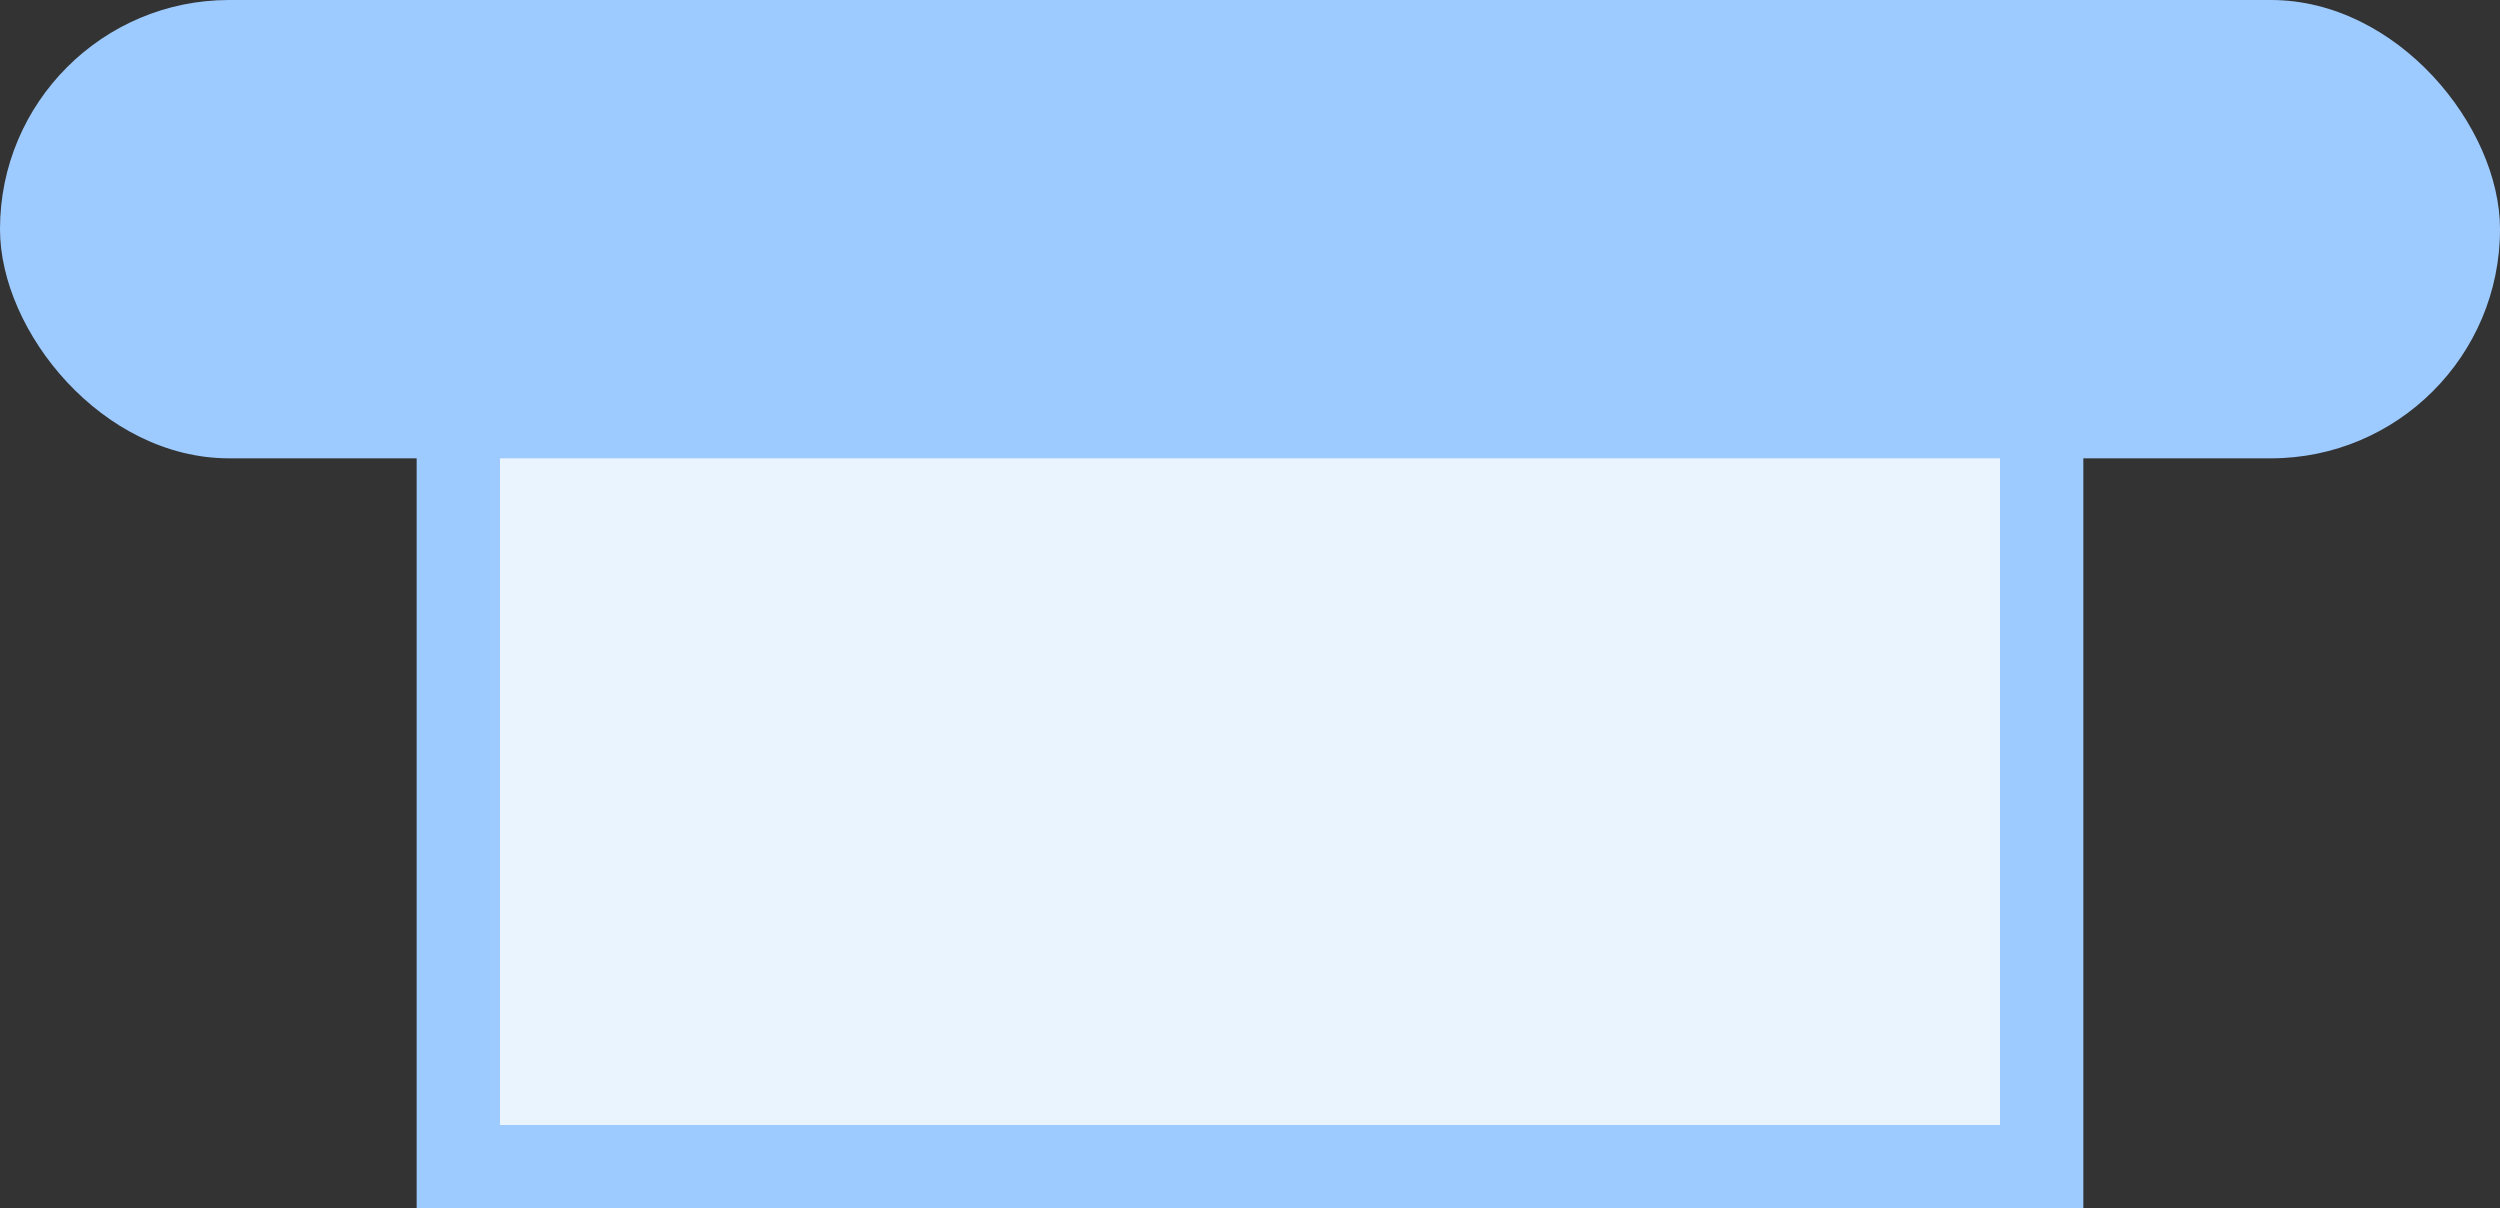 <svg width="60" height="29" viewBox="0 0 60 29" fill="none" xmlns="http://www.w3.org/2000/svg">
<rect x="0" y="0" width="60" height="29" fill="#333333" stroke="none"/>
<rect x="11" y="9" width="38" height="19" fill="#EAF4FF" stroke="#9ECBFF" stroke-width="2"/>
<rect width="60" height="11" rx="5.5" fill="#9ECBFF"/>
</svg>
